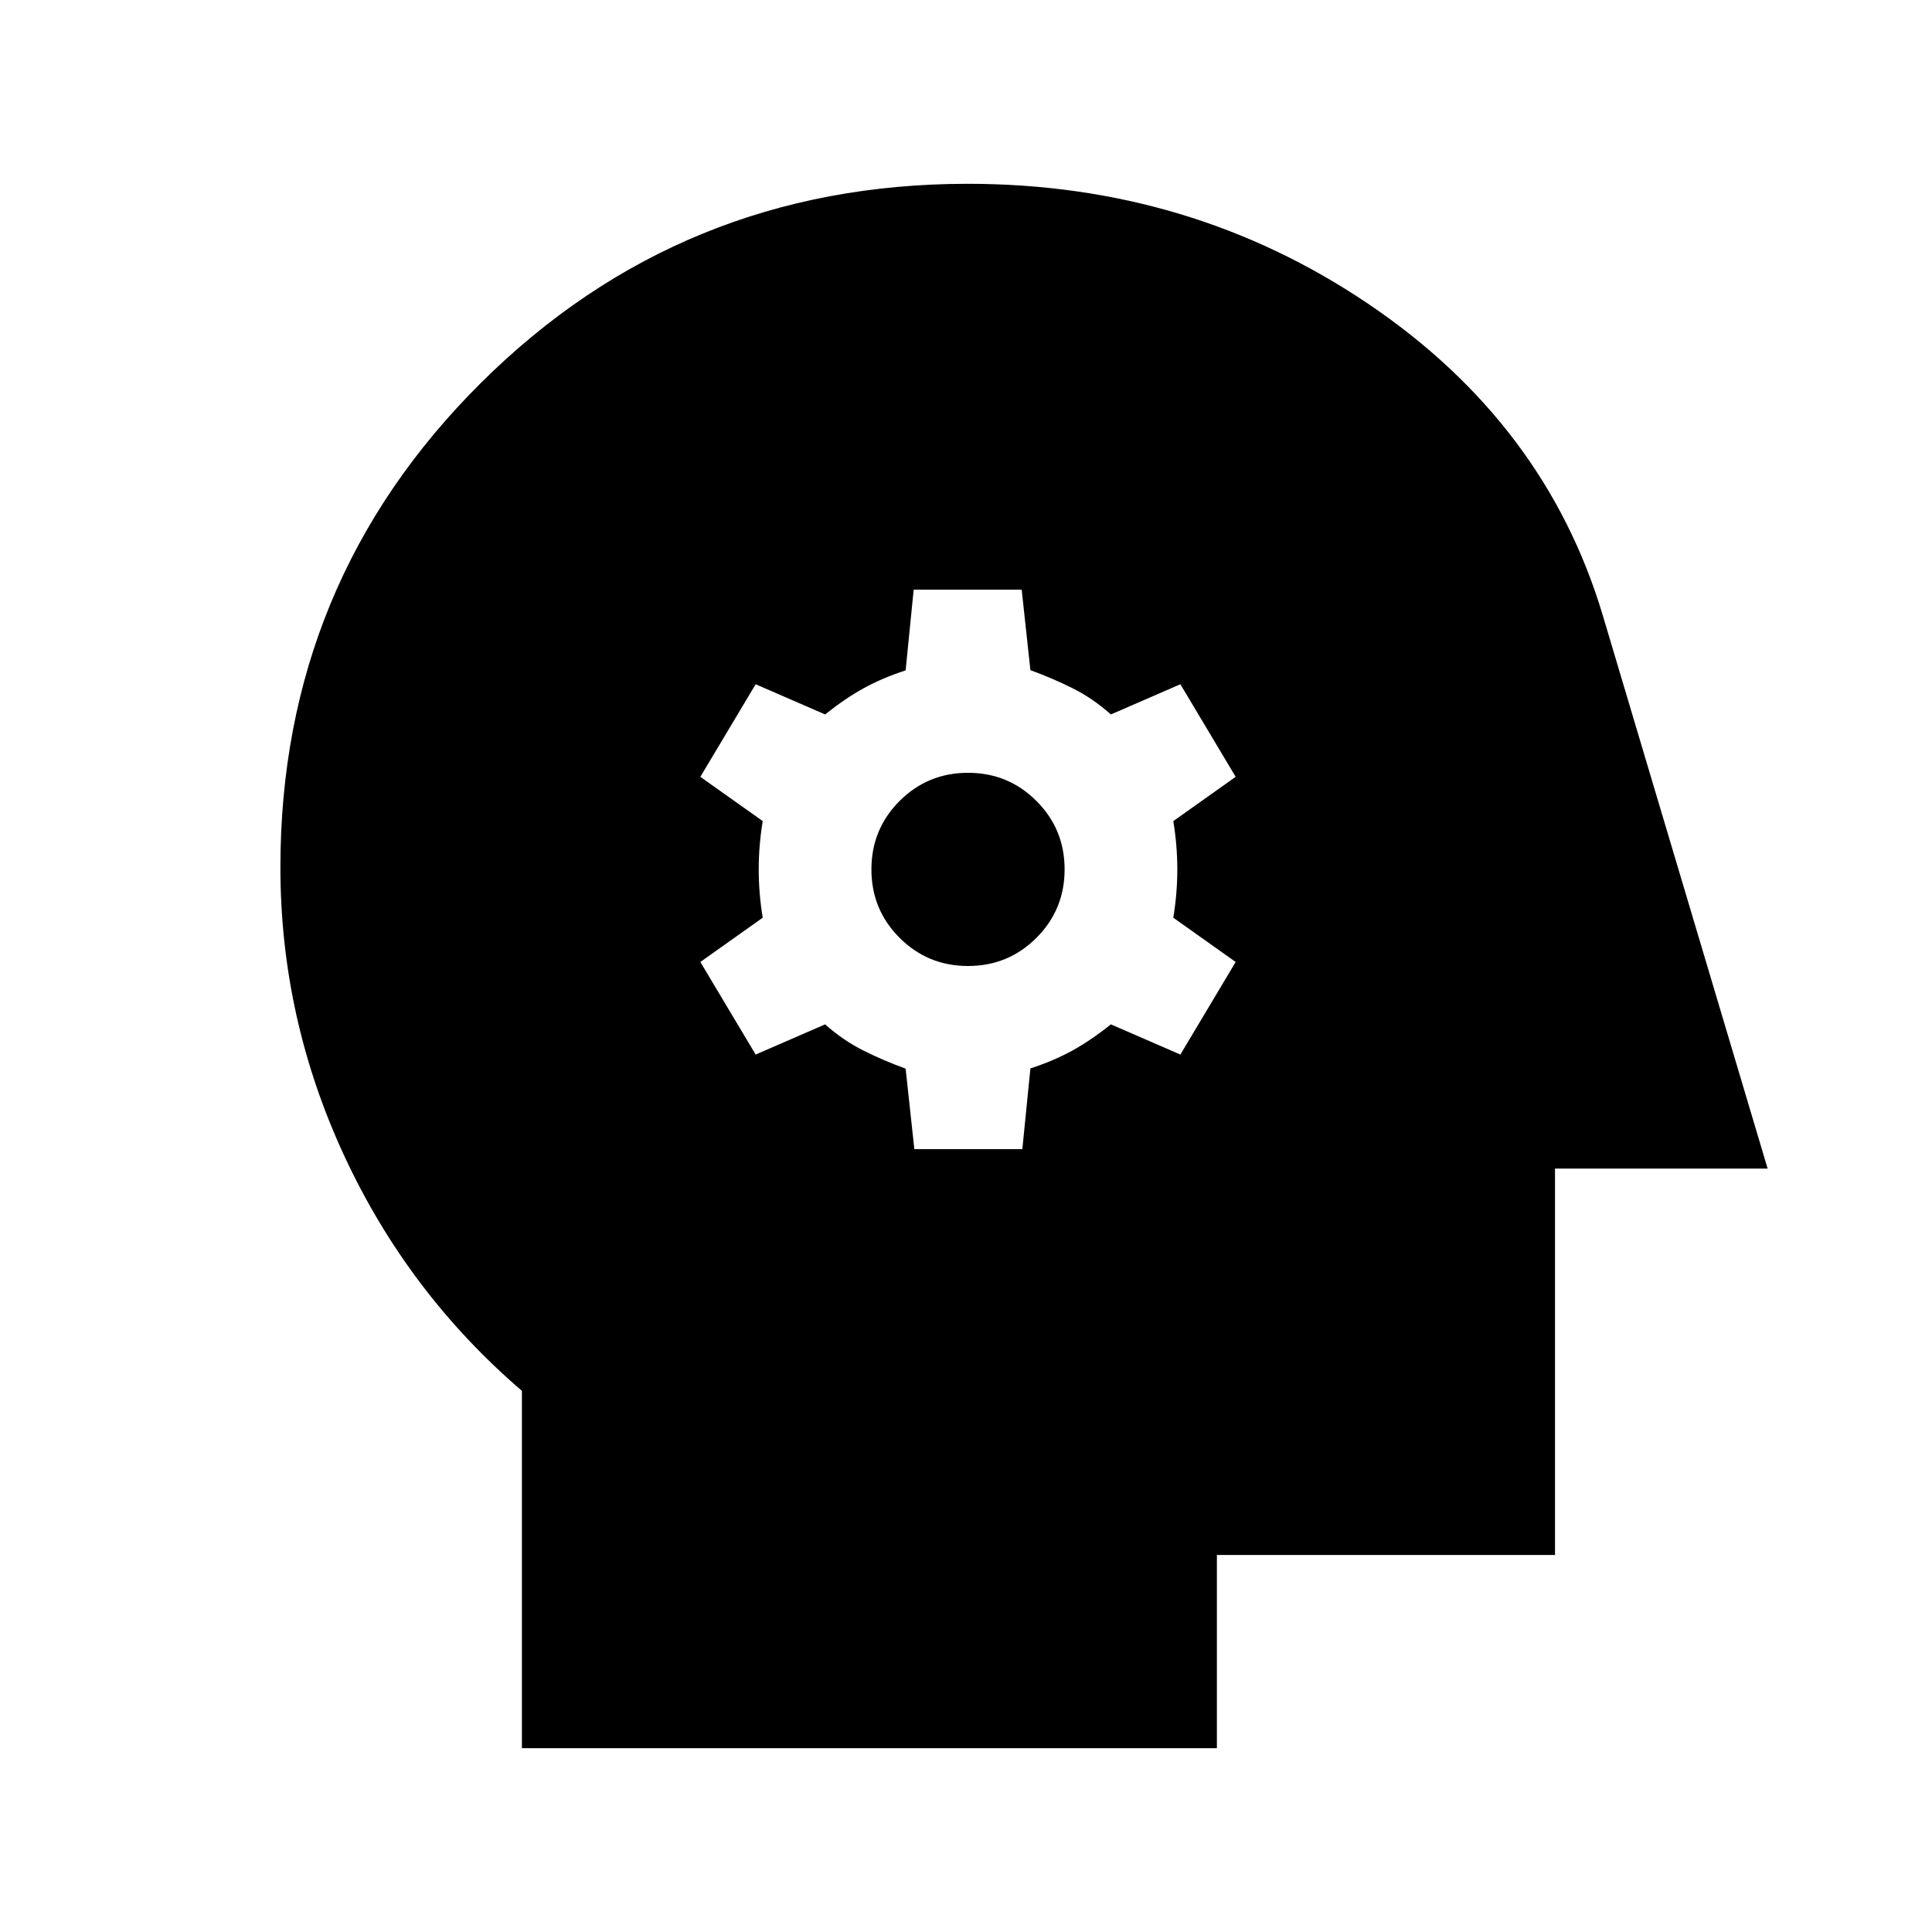 <svg xmlns="http://www.w3.org/2000/svg" height="20" viewBox="0 -960 960 960" width="20"><path d="M454.33-389H508l4-40.11q11.43-3.71 20.71-8.8Q542-443 552-451l34.52 15L614-482l-31-22q2-12 2-24t-2-24l31-22-27.48-46L552-605q-9-8-19-13t-21-9l-4.33-40H454l-4 40.11q-11.43 3.71-20.71 8.8Q420-613 410-605l-34.52-15L348-574l31 22q-2 12-2 24t2 24l-31 22 27.48 46L410-451q9 8 19 13t21 9l4.33 40ZM481-480q-20 0-34-14t-14-34q0-20 14-34t34-14q20 0 34 14t14 34q0 20-14 34t-34 14ZM259.33-91.33v-177.56q-56.76-48.76-88.38-117.03-31.62-68.27-31.62-143.08 0-141.65 99.56-240.66 99.57-99.01 242.01-99.01 110.49 0 198.75 59.5t116.78 155l81.9 274.84H772.67v192h-168v96H259.33Z"/></svg>